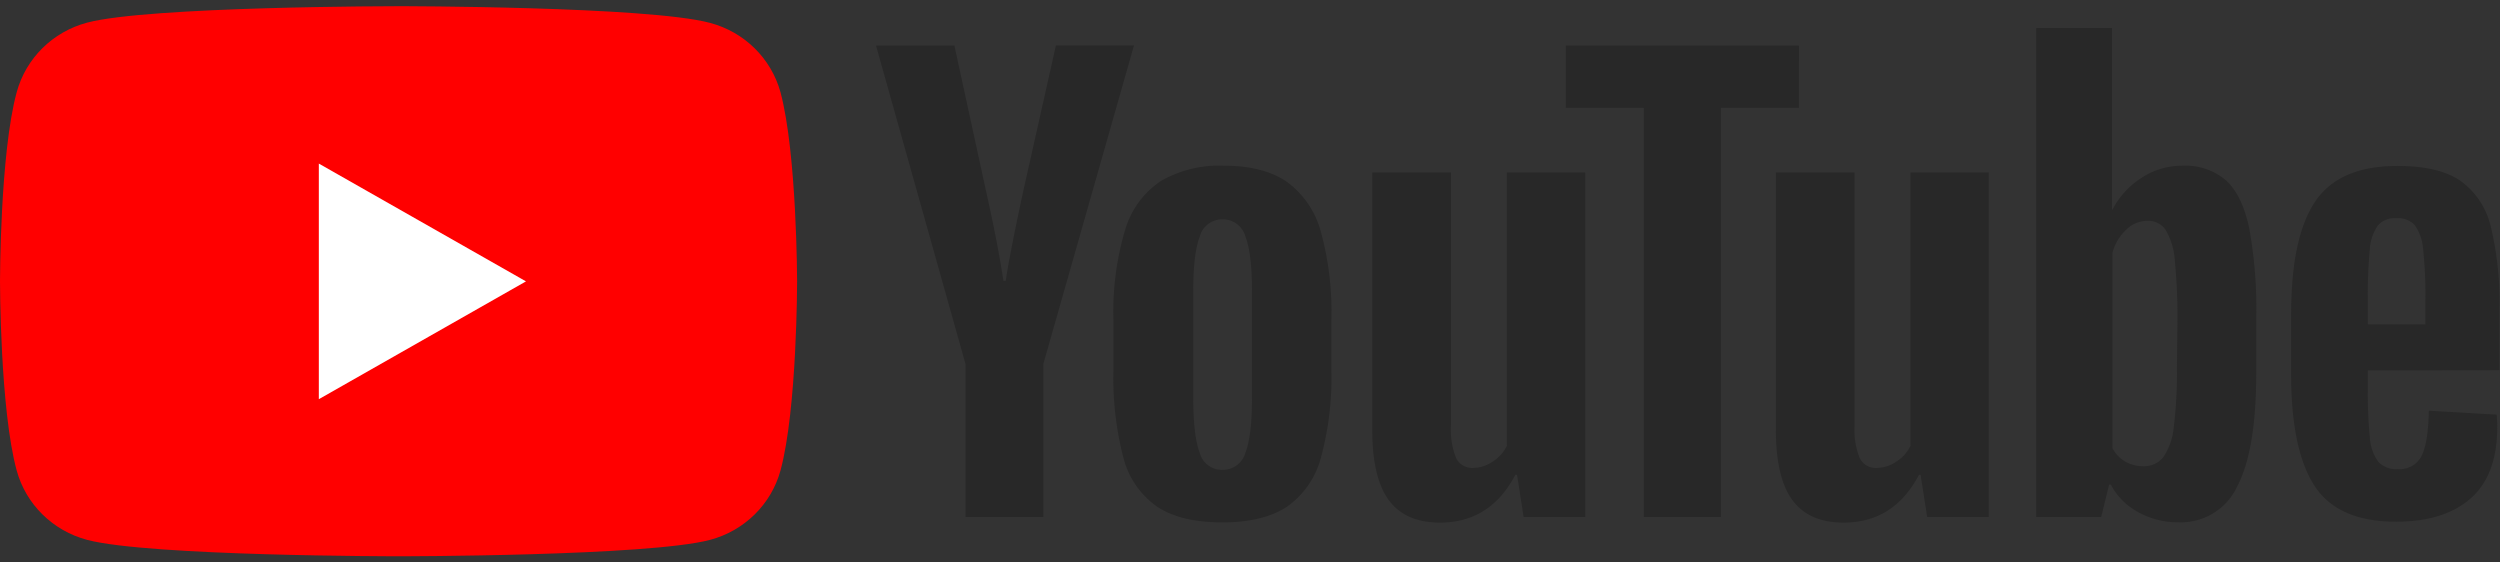 <svg xmlns="http://www.w3.org/2000/svg" width="160" height="36" viewBox="0 0 160 36">
    <rect x="0" y="0" width="160" height="36" fill="#333333" stroke="none"/>
    <g fill="none" fill-rule="evenodd">
        <path fill="#F00" d="M49.953 5.909c-.593-2.167-2.311-3.86-4.51-4.444C41.46.397 25.508.397 25.508.397S9.55.397 5.577 1.448c-2.205.586-3.924 2.287-4.51 4.461C0 9.828 0 18.009 0 18.009s0 8.18 1.067 12.099c.591 2.168 2.31 3.86 4.51 4.444 3.977 1.05 19.93 1.05 19.93 1.05s15.959 0 19.936-1.05c2.199-.585 3.917-2.277 4.51-4.444 1.062-3.919 1.062-12.1 1.062-12.1s-.012-8.18-1.062-12.099z"/>
        <path fill="#FFF" d="M20.405 25.548l13.258-7.54-13.258-7.539z"/>
        <path fill="#282828" fill-rule="nonzero" d="M74.054 32.425a5.456 5.456 0 0 1-2.155-3.128 20.217 20.217 0 0 1-.638-5.64v-3.203c-.058-1.931.192-3.86.739-5.715a5.69 5.69 0 0 1 2.28-3.145 7.474 7.474 0 0 1 4.065-.988c1.655 0 2.98.335 3.977 1.005a5.792 5.792 0 0 1 2.192 3.145c.516 1.855.75 3.775.693 5.698v3.203a19.374 19.374 0 0 1-.676 5.66 5.565 5.565 0 0 1-2.188 3.129c-1.013.656-2.382.986-4.107.988-1.78 0-3.175-.336-4.182-1.01zm5.652-3.451c.28-.715.42-1.888.42-3.522v-6.848c0-1.585-.139-2.74-.42-3.472a1.505 1.505 0 0 0-1.478-1.096c-.678 0-1.27.45-1.44 1.096-.282.733-.42 1.887-.42 3.472v6.865c0 1.63.14 2.804.42 3.521.17.651.775 1.1 1.457 1.08a1.496 1.496 0 0 0 1.461-1.096zM151.542 23.706v1.105a29.31 29.31 0 0 0 .126 3.178 2.98 2.98 0 0 0 .53 1.548 1.52 1.52 0 0 0 1.238.484c.65.06 1.27-.283 1.554-.861.28-.574.431-1.532.454-2.876l4.342.253c.029.262.041.526.038.79 0 2.036-.56 3.553-1.68 4.552-1.134 1.005-2.73 1.51-4.8 1.51-2.478 0-4.22-.766-5.216-2.3-.995-1.536-1.495-3.907-1.495-7.118v-3.848c0-3.31.517-5.724 1.55-7.242 1.033-1.517 2.795-2.27 5.287-2.259 1.727 0 3.053.312 3.977.935a5.007 5.007 0 0 1 1.952 2.897c.43 1.79.619 3.628.563 5.466v3.774l-8.42.012zm.639-9.273a2.975 2.975 0 0 0-.513 1.527c-.1 1.07-.142 2.145-.126 3.22v1.58h3.683v-1.58a26.477 26.477 0 0 0-.147-3.22 3.049 3.049 0 0 0-.529-1.548 1.478 1.478 0 0 0-1.184-.446 1.439 1.439 0 0 0-1.184.467z"/>
        <path fill="#282828" d="M61.791 23.292L56.063 2.913h5.018l2.008 9.236c.512 2.279.889 4.22 1.13 5.826h.146c.171-1.15.55-3.081 1.134-5.793l2.079-9.273h4.997l-5.8 20.38v9.798h-4.984v-9.795zM101.455 11.036v22.05h-3.943l-.42-2.697h-.11c-1.069 2.036-2.674 3.055-4.816 3.058-1.484 0-2.579-.48-3.284-1.44-.706-.96-1.058-2.458-1.058-4.494V11.036h5.039v16.18a4.9 4.9 0 0 0 .328 2.101c.202.409.635.657 1.096.63a2.26 2.26 0 0 0 1.26-.415c.386-.247.696-.595.894-1.005V11.036h5.014zM127.278 11.036v22.05h-3.94l-.42-2.697h-.104c-1.07 2.036-2.675 3.055-4.817 3.058-1.487 0-2.579-.48-3.284-1.44-.706-.96-1.058-2.458-1.058-4.494V11.036h5.039v16.18a4.9 4.9 0 0 0 .328 2.101c.201.41.635.658 1.096.63a2.24 2.24 0 0 0 1.26-.415c.388-.244.699-.593.894-1.005V11.036h5.006z"/>
        <path fill="#282828" d="M115.133 6.902h-4.998v26.185h-4.926V6.902h-4.997V2.913h14.92z"/>
        <path fill="#282828" fill-rule="nonzero" d="M143.941 14.557c-.302-1.386-.798-2.396-1.478-3.016a3.998 3.998 0 0 0-2.81-.935c-.922-.001-1.824.268-2.59.773a5.304 5.304 0 0 0-1.86 2.028h-.034V1.796h-4.855v31.29h4.162l.508-2.068h.109a4.26 4.26 0 0 0 1.751 1.759 5.23 5.23 0 0 0 2.591.65 3.97 3.97 0 0 0 3.759-2.322c.803-1.542 1.205-3.956 1.205-7.242v-3.488a28.645 28.645 0 0 0-.458-5.818zm-4.62 8.992a27.322 27.322 0 0 1-.2 3.774 4.065 4.065 0 0 1-.673 1.94 1.572 1.572 0 0 1-1.26.576 2.38 2.38 0 0 1-1.15-.286 2.195 2.195 0 0 1-.84-.865V16.18a3.098 3.098 0 0 1 .873-1.473c.357-.36.843-.566 1.353-.575.472-.02.92.205 1.184.592.348.611.548 1.294.584 1.994.126 1.326.181 2.658.163 3.99l-.033 2.842z"/>
    </g>
</svg>
